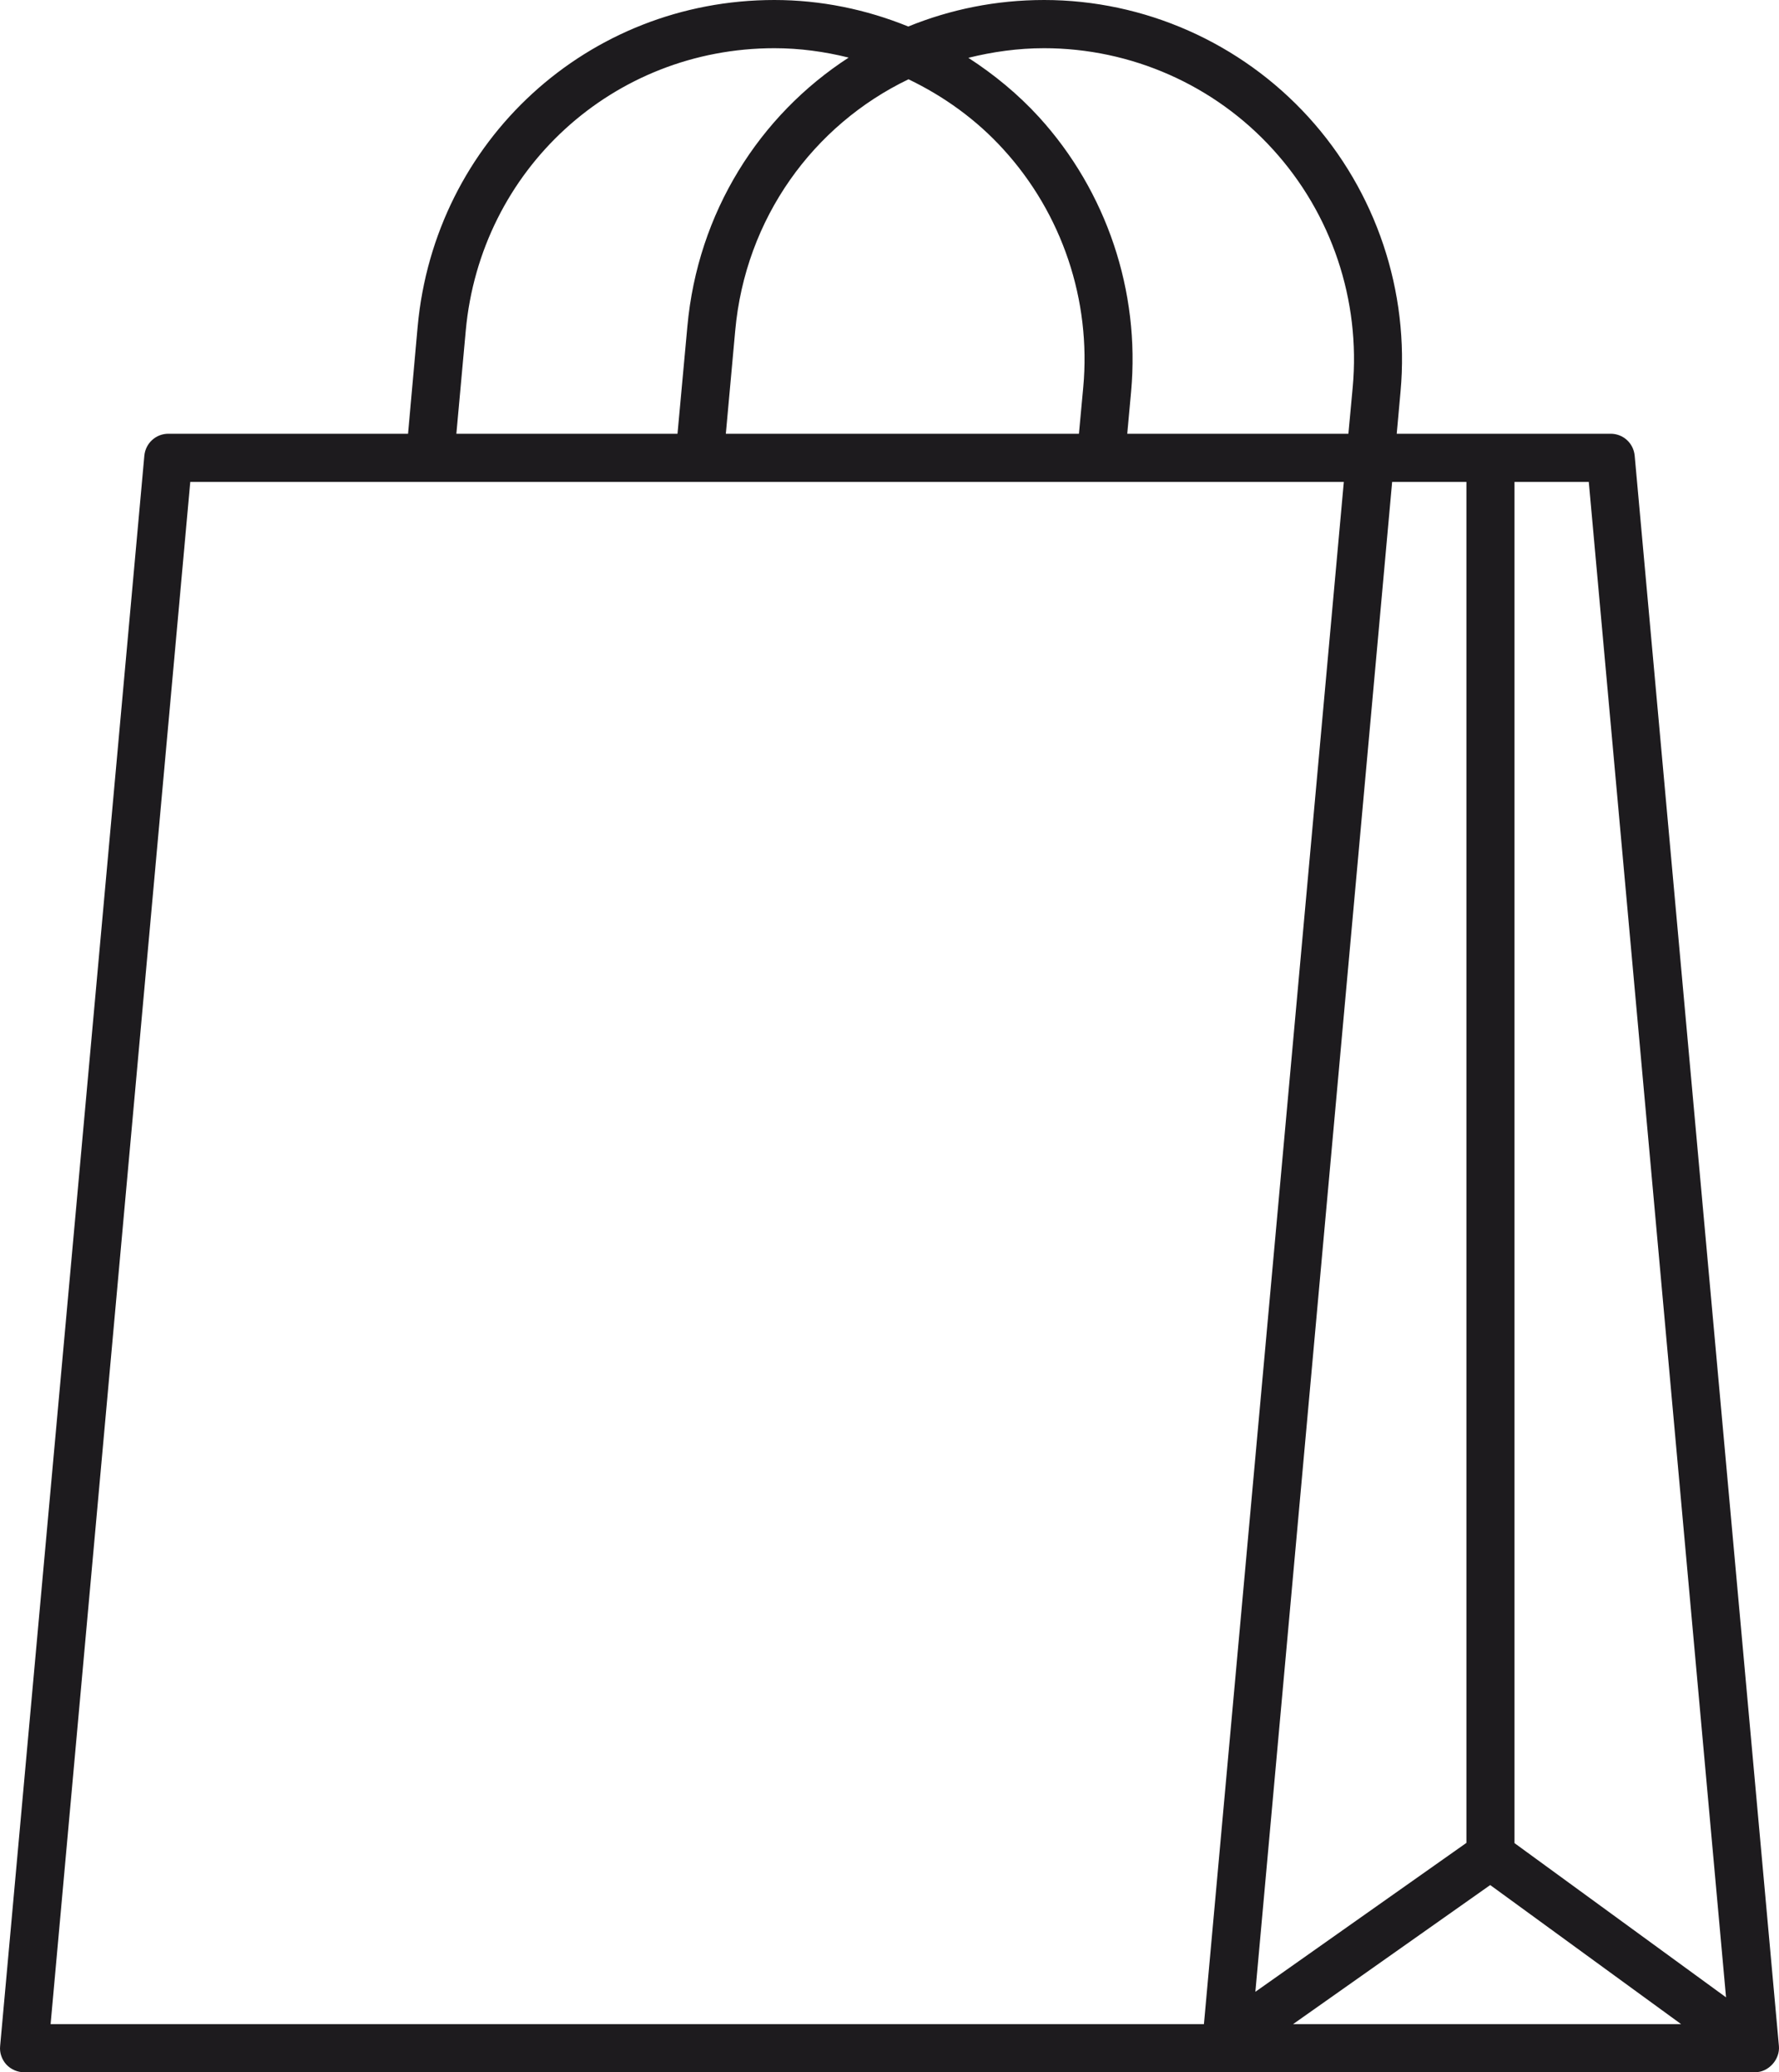 <?xml version="1.0" encoding="UTF-8"?> <svg xmlns="http://www.w3.org/2000/svg" width="79" height="92" viewBox="0 0 79 92" fill="none"><path d="M78.996 90.834L72.591 20.229C72.538 19.673 72.079 19.256 71.524 19.256H62.024L62.194 17.384C62.6 12.934 61.106 8.494 58.106 5.199C55.096 1.893 50.816 0 46.364 0C44.23 0 42.201 0.417 40.333 1.177C38.465 0.417 36.448 0 34.388 0C26.105 0 19.305 6.237 18.547 14.495L18.12 19.256H7.478C6.923 19.256 6.464 19.673 6.41 20.229L0.006 90.834C-0.026 91.133 0.08 91.433 0.283 91.658C0.486 91.872 0.774 92 1.073 92C7.841 92 68.887 92 77.929 92C78.558 92 79.049 91.412 78.996 90.834ZM65.119 81.816L55.747 88.427L61.821 21.395H65.119V81.816ZM66.176 83.688L74.652 89.861H57.423L66.176 83.688ZM76.648 88.673L67.254 81.826V21.395H70.553L76.648 88.673ZM46.364 2.14C50.229 2.14 53.933 3.776 56.526 6.633C59.131 9.489 60.423 13.329 60.07 17.191L59.878 19.256H50.058L50.229 17.384C50.634 12.934 49.14 8.494 46.14 5.199C45.212 4.183 44.144 3.306 43.002 2.567C44.08 2.3 45.201 2.14 46.364 2.14ZM47.912 19.256H32.232L32.648 14.688C33.096 9.692 36.117 5.552 40.344 3.52C41.924 4.279 43.365 5.317 44.56 6.633C47.165 9.489 48.457 13.329 48.104 17.191L47.912 19.256ZM20.682 14.688C21.333 7.531 27.225 2.14 34.388 2.14C35.509 2.14 36.608 2.289 37.686 2.557C33.726 5.124 30.983 9.425 30.524 14.495L30.086 19.256H20.266L20.682 14.688ZM8.449 21.395C31.954 21.395 35.871 21.395 59.675 21.395L53.463 89.861H2.247L8.449 21.395Z" fill="#1D1B1E"></path></svg> 